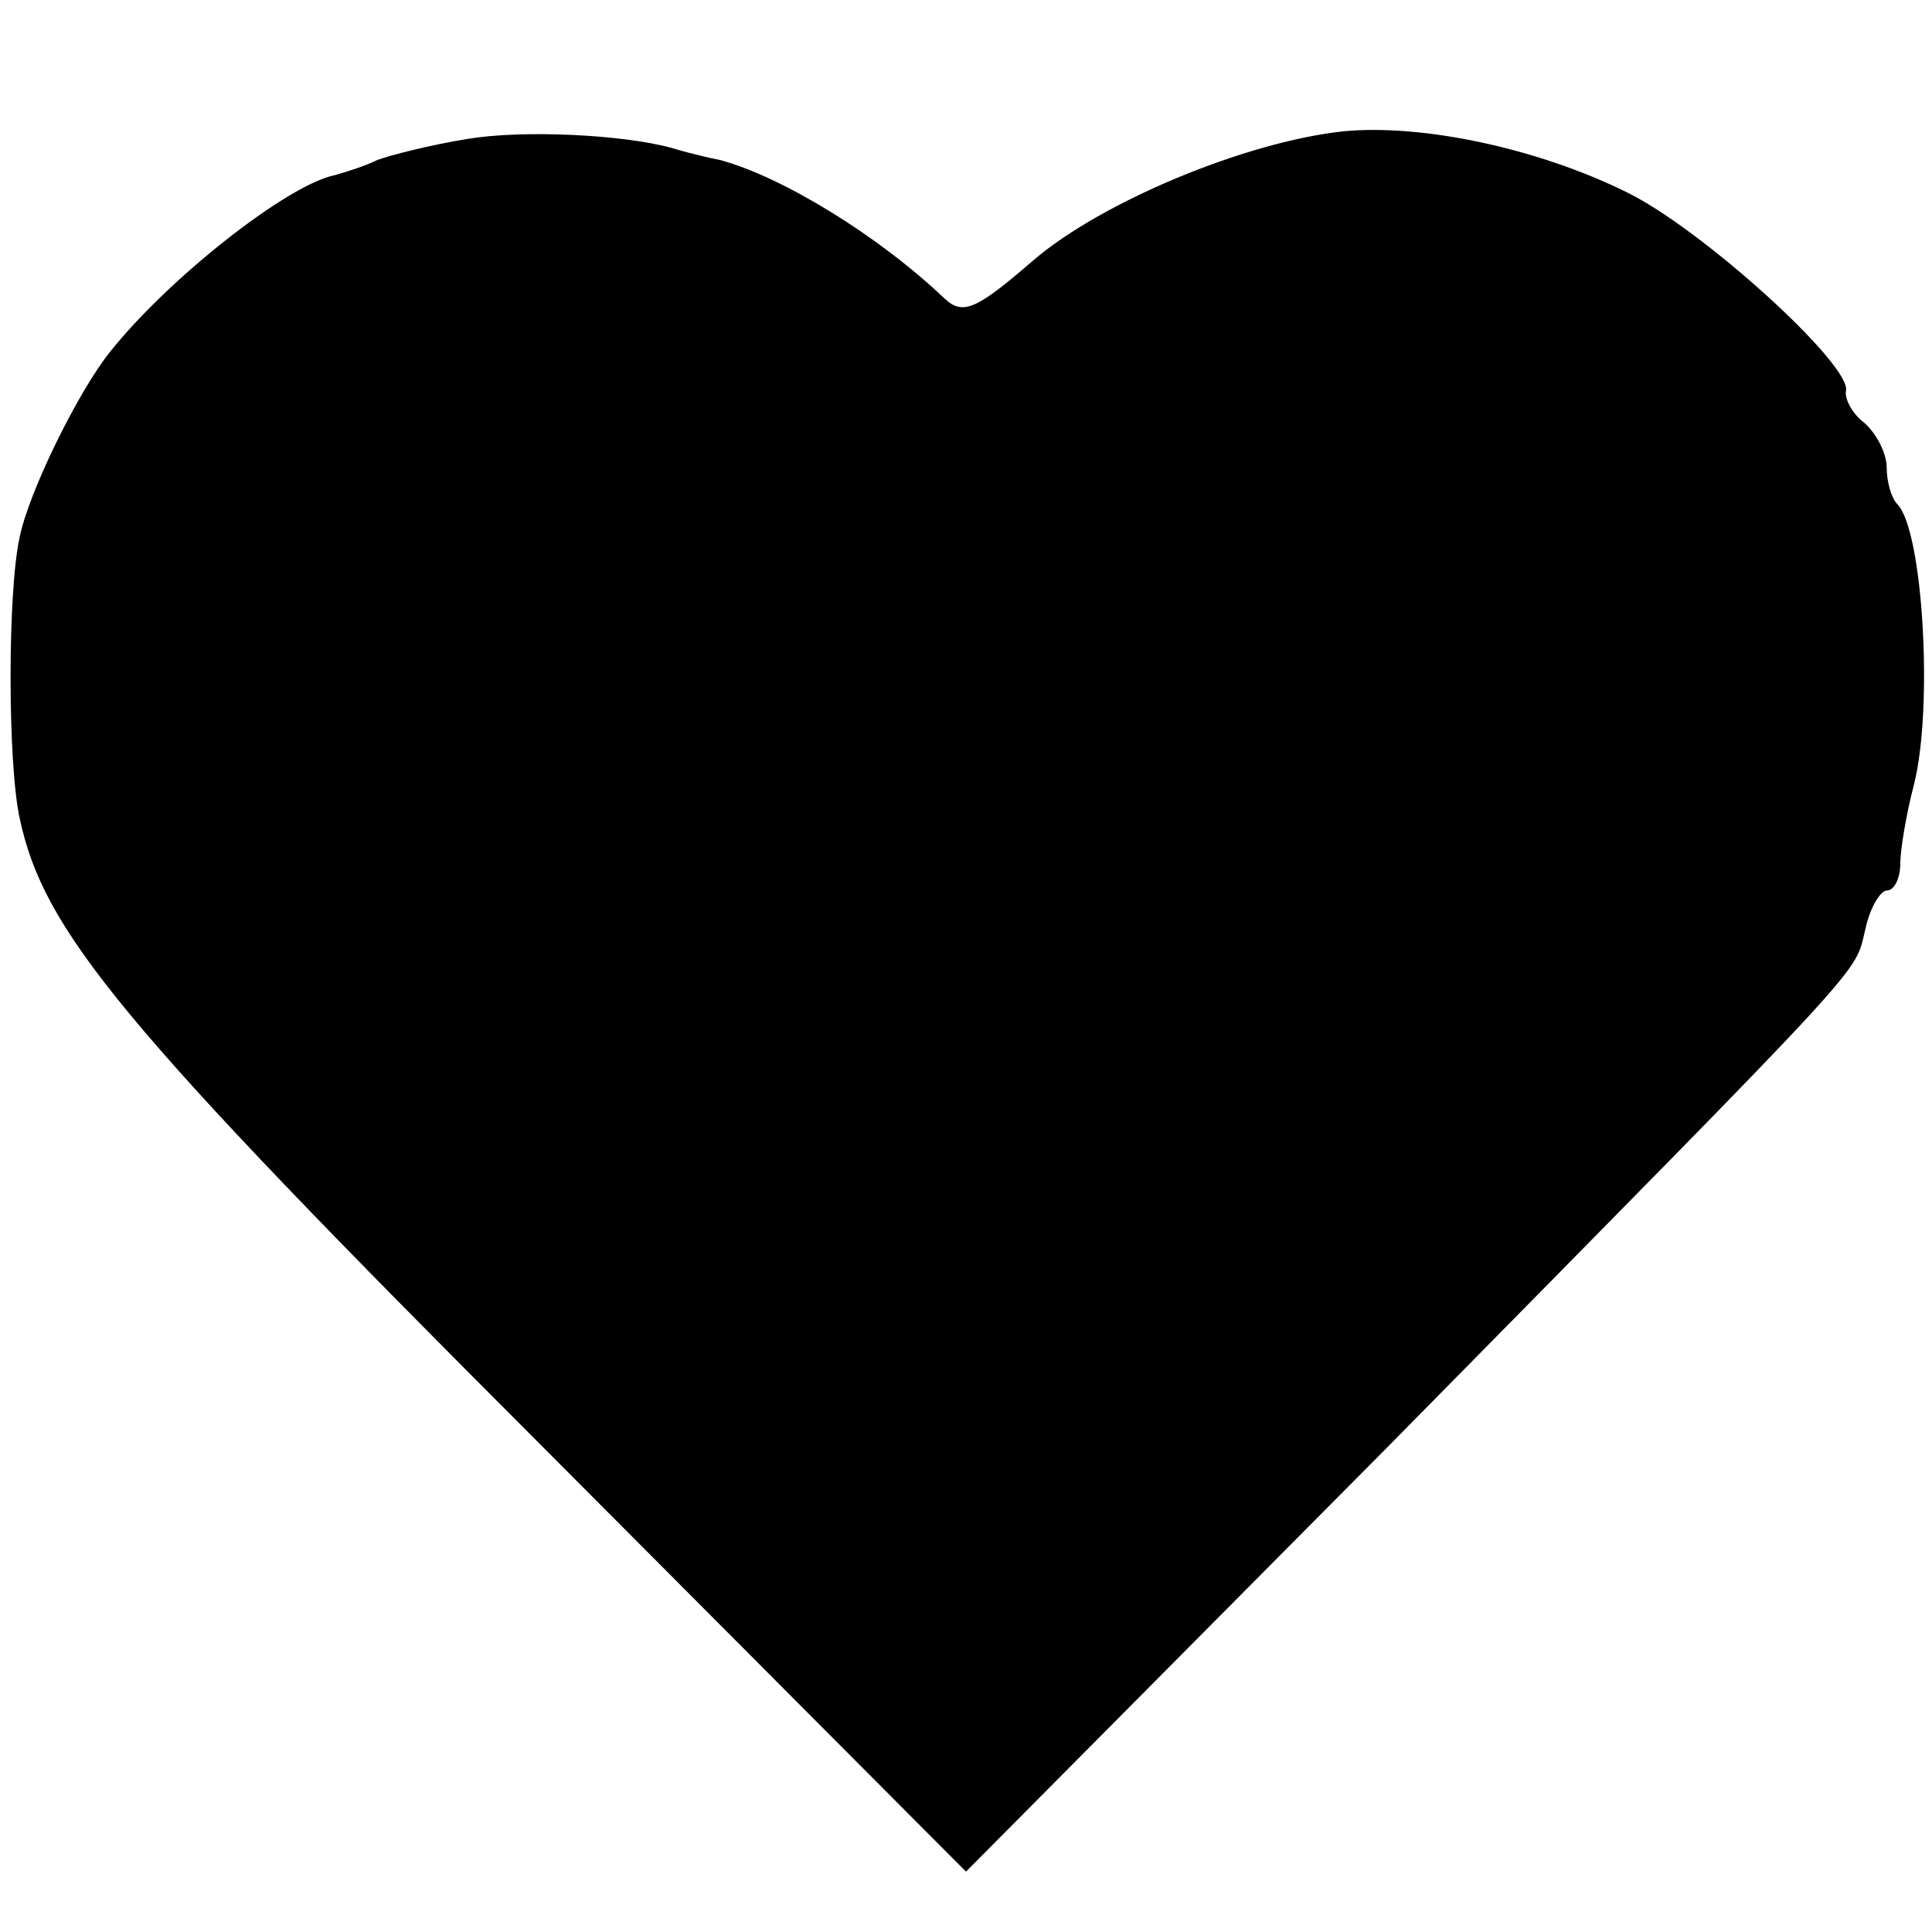 <?xml version="1.0" standalone="no"?>
<!DOCTYPE svg PUBLIC "-//W3C//DTD SVG 20010904//EN"
 "http://www.w3.org/TR/2001/REC-SVG-20010904/DTD/svg10.dtd">
<svg version="1.0" xmlns="http://www.w3.org/2000/svg"
 width="128pt" height="128pt" viewBox="0 0 128 128"
 preserveAspectRatio="xMidYMid meet">
<g transform="translate(0,128) scale(0.1,-0.1)"
fill="#000000" stroke="none">
<path d="M310 1188 c-25 -4 -52 -11 -60 -14 -8 -4 -21 -8 -28 -10 -31 -6 -110
-68 -149 -117 -21 -26 -54 -93 -60 -123 -8 -36 -8 -149 0 -186 16 -75 66 -136
345 -415 l282 -283 280 282 c326 331 308 311 316 343 3 14 10 25 14 25 5 0 9
8 9 18 0 9 4 33 9 52 13 51 6 169 -11 186 -4 4 -7 15 -7 24 0 10 -7 23 -15 30
-8 6 -13 16 -12 21 4 17 -96 108 -146 132 -59 29 -135 45 -187 40 -65 -7 -161
-47 -206 -86 -37 -32 -46 -36 -58 -25 -44 42 -108 81 -149 92 -15 3 -29 7 -32
8 -33 9 -99 12 -135 6z"/>
</g>
</svg>
